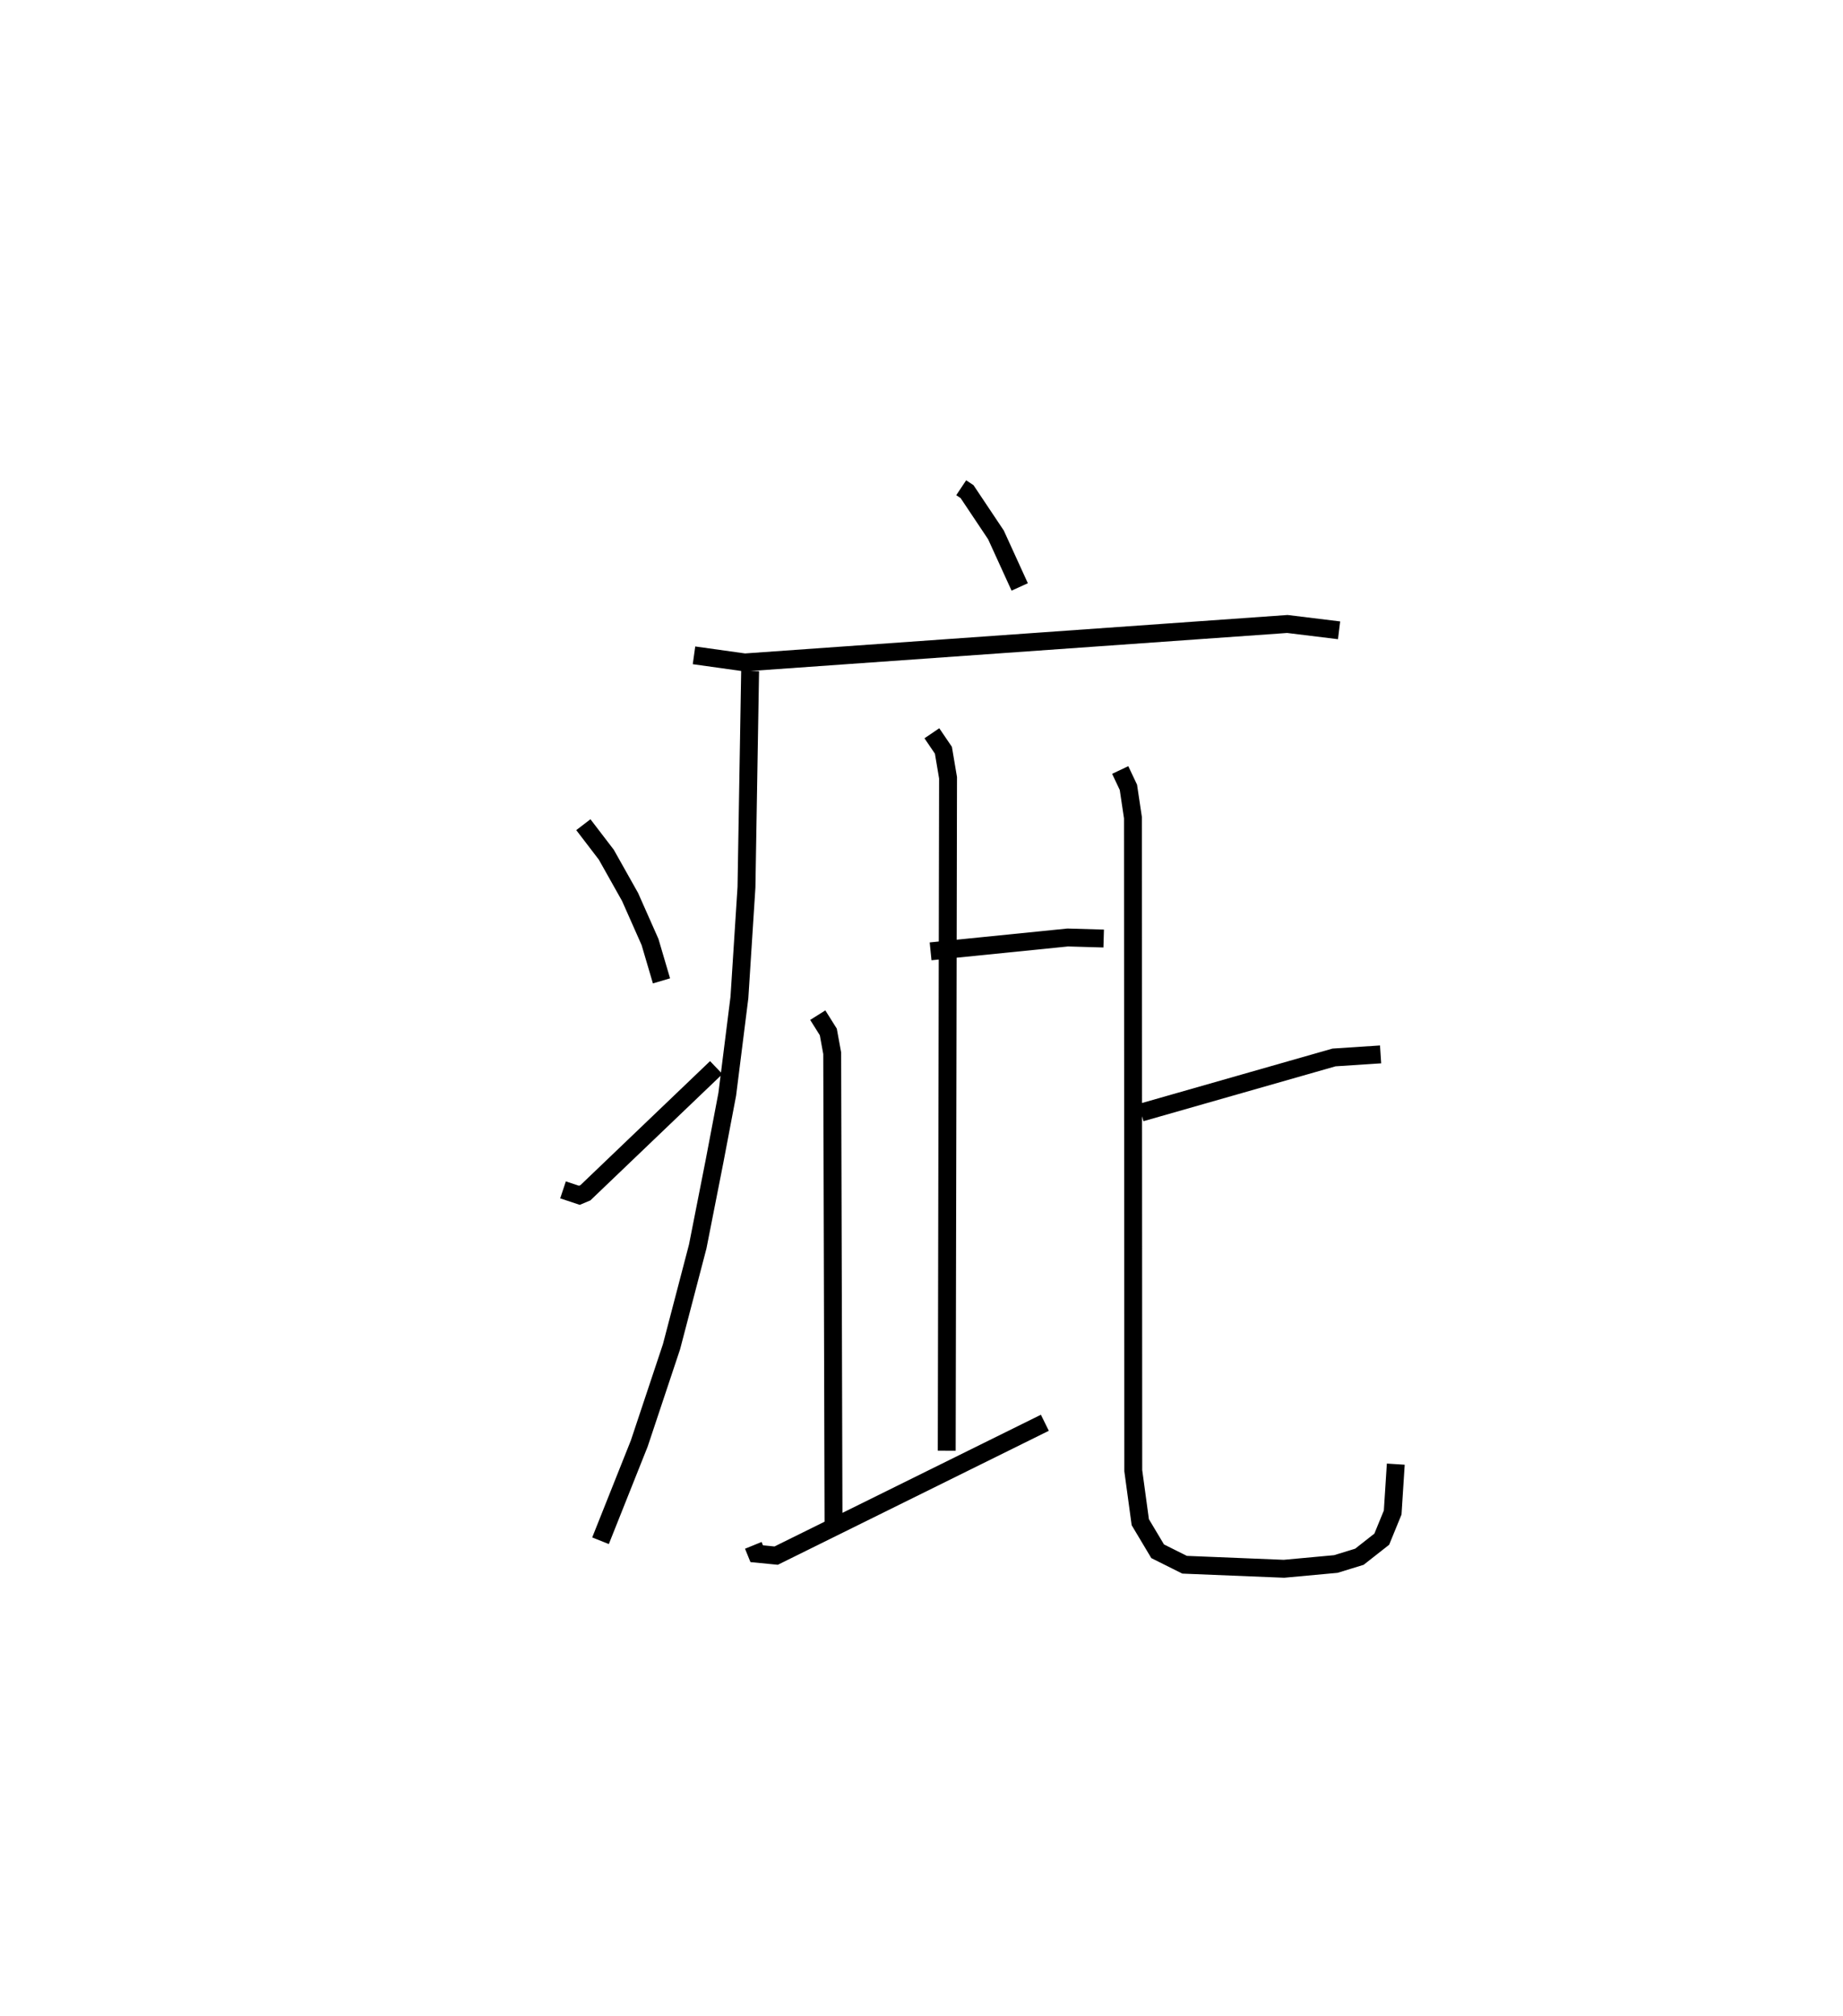 <?xml version="1.0" encoding="utf-8" ?>
<svg baseProfile="full" height="112.637" version="1.1" width="103.017" xmlns="http://www.w3.org/2000/svg" xmlns:ev="http://www.w3.org/2001/xml-events" xmlns:xlink="http://www.w3.org/1999/xlink"><defs /><rect fill="white" height="112.637" width="103.017" x="0" y="0" /><path d="M25,25 m0.0,0.0 m28.728,2.246 l0.327,0.218 1.616,2.418 l1.327,2.906 m-18.206,3.82 l2.838,0.397 30.329,-2.148 l2.89,0.354 m-32.92,2.273 l-0.204,12.08 -0.394,6.154 l-0.68,5.411 -0.711,3.738 l-0.94,4.767 -1.465,5.597 l-1.801,5.402 -2.167,5.437 m-0.96,-40.001 l1.284,1.677 1.328,2.362 l1.115,2.514 0.641,2.172 m-5.504,11.675 l0.914,0.304 0.337,-0.142 l7.313,-6.993 m11.982,-6.494 l7.664,-0.773 2.011,0.058 m-9.604,-11.467 l0.645,0.949 0.26,1.539 l-0.074,37.589 m-7.209,-24.33 l0.589,0.937 0.218,1.19 l0.074,26.283 m-4.484,1.208 l0.19,0.467 1.087,0.107 l15.02,-7.422 m5.374,-17.327 l10.789,-3.08 2.603,-0.171 m-14.554,-15.887 l0.458,0.968 0.254,1.699 l0.018,36.473 0.392,2.879 l0.971,1.625 1.506,0.752 l5.555,0.226 2.899,-0.267 l1.317,-0.405 1.25,-0.981 l0.61,-1.49 0.174,-2.702 " fill="none" stroke="black" stroke-width="1" /></svg>